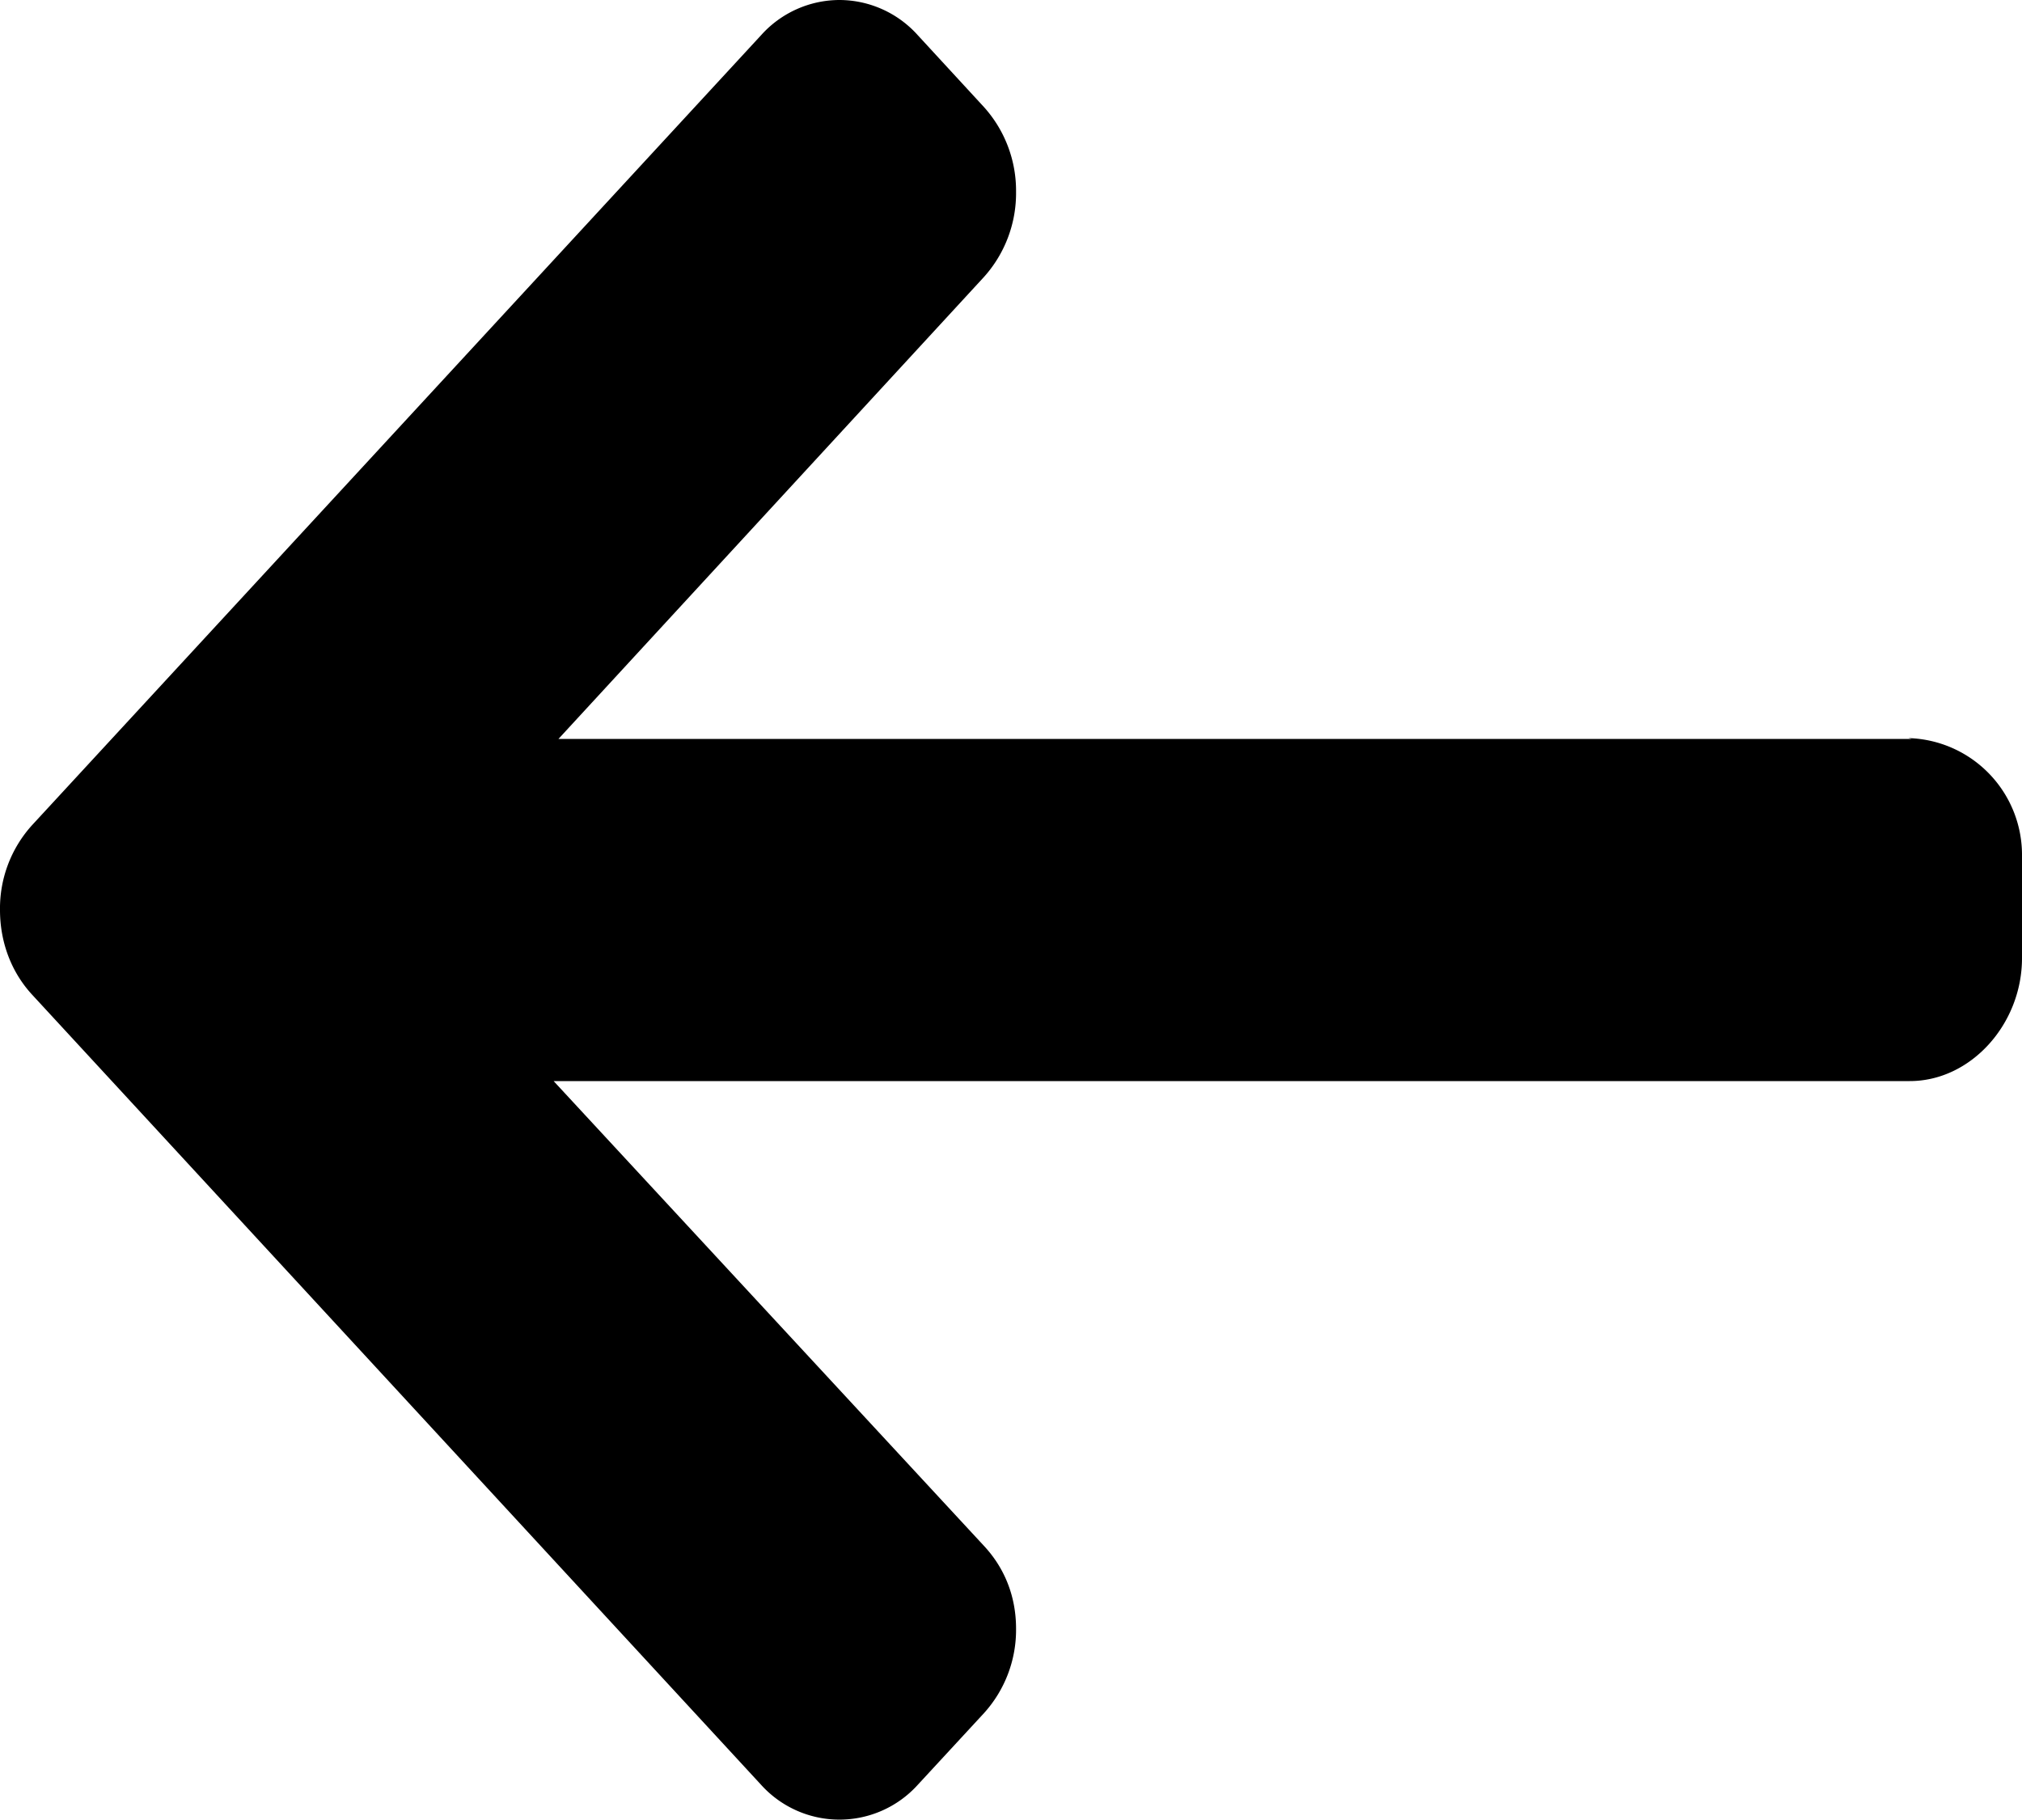 <svg xmlns="http://www.w3.org/2000/svg" xmlns:xlink="http://www.w3.org/1999/xlink" width="10" height="9" viewBox="0 0 10 9"><defs><path id="jkgya" d="M145.438 117.65l.016.004h-6.692l2.104-2.284a.62.62 0 0 0 .159-.422.618.618 0 0 0-.16-.42l-.327-.355a.522.522 0 0 0-.386-.173.522.522 0 0 0-.387.173l-3.606 3.907a.613.613 0 0 0-.159.42c0 .159.056.308.16.42l3.605 3.907a.522.522 0 0 0 .773 0l.328-.355a.613.613 0 0 0 .159-.418c0-.159-.056-.3-.16-.411l-2.127-2.297h6.707c.302 0 .555-.282.555-.608v-.502a.578.578 0 0 0-.562-.586z"/></defs><g><g transform="translate(-136 -114)"><use xlink:href="#jkgya"/></g></g></svg>